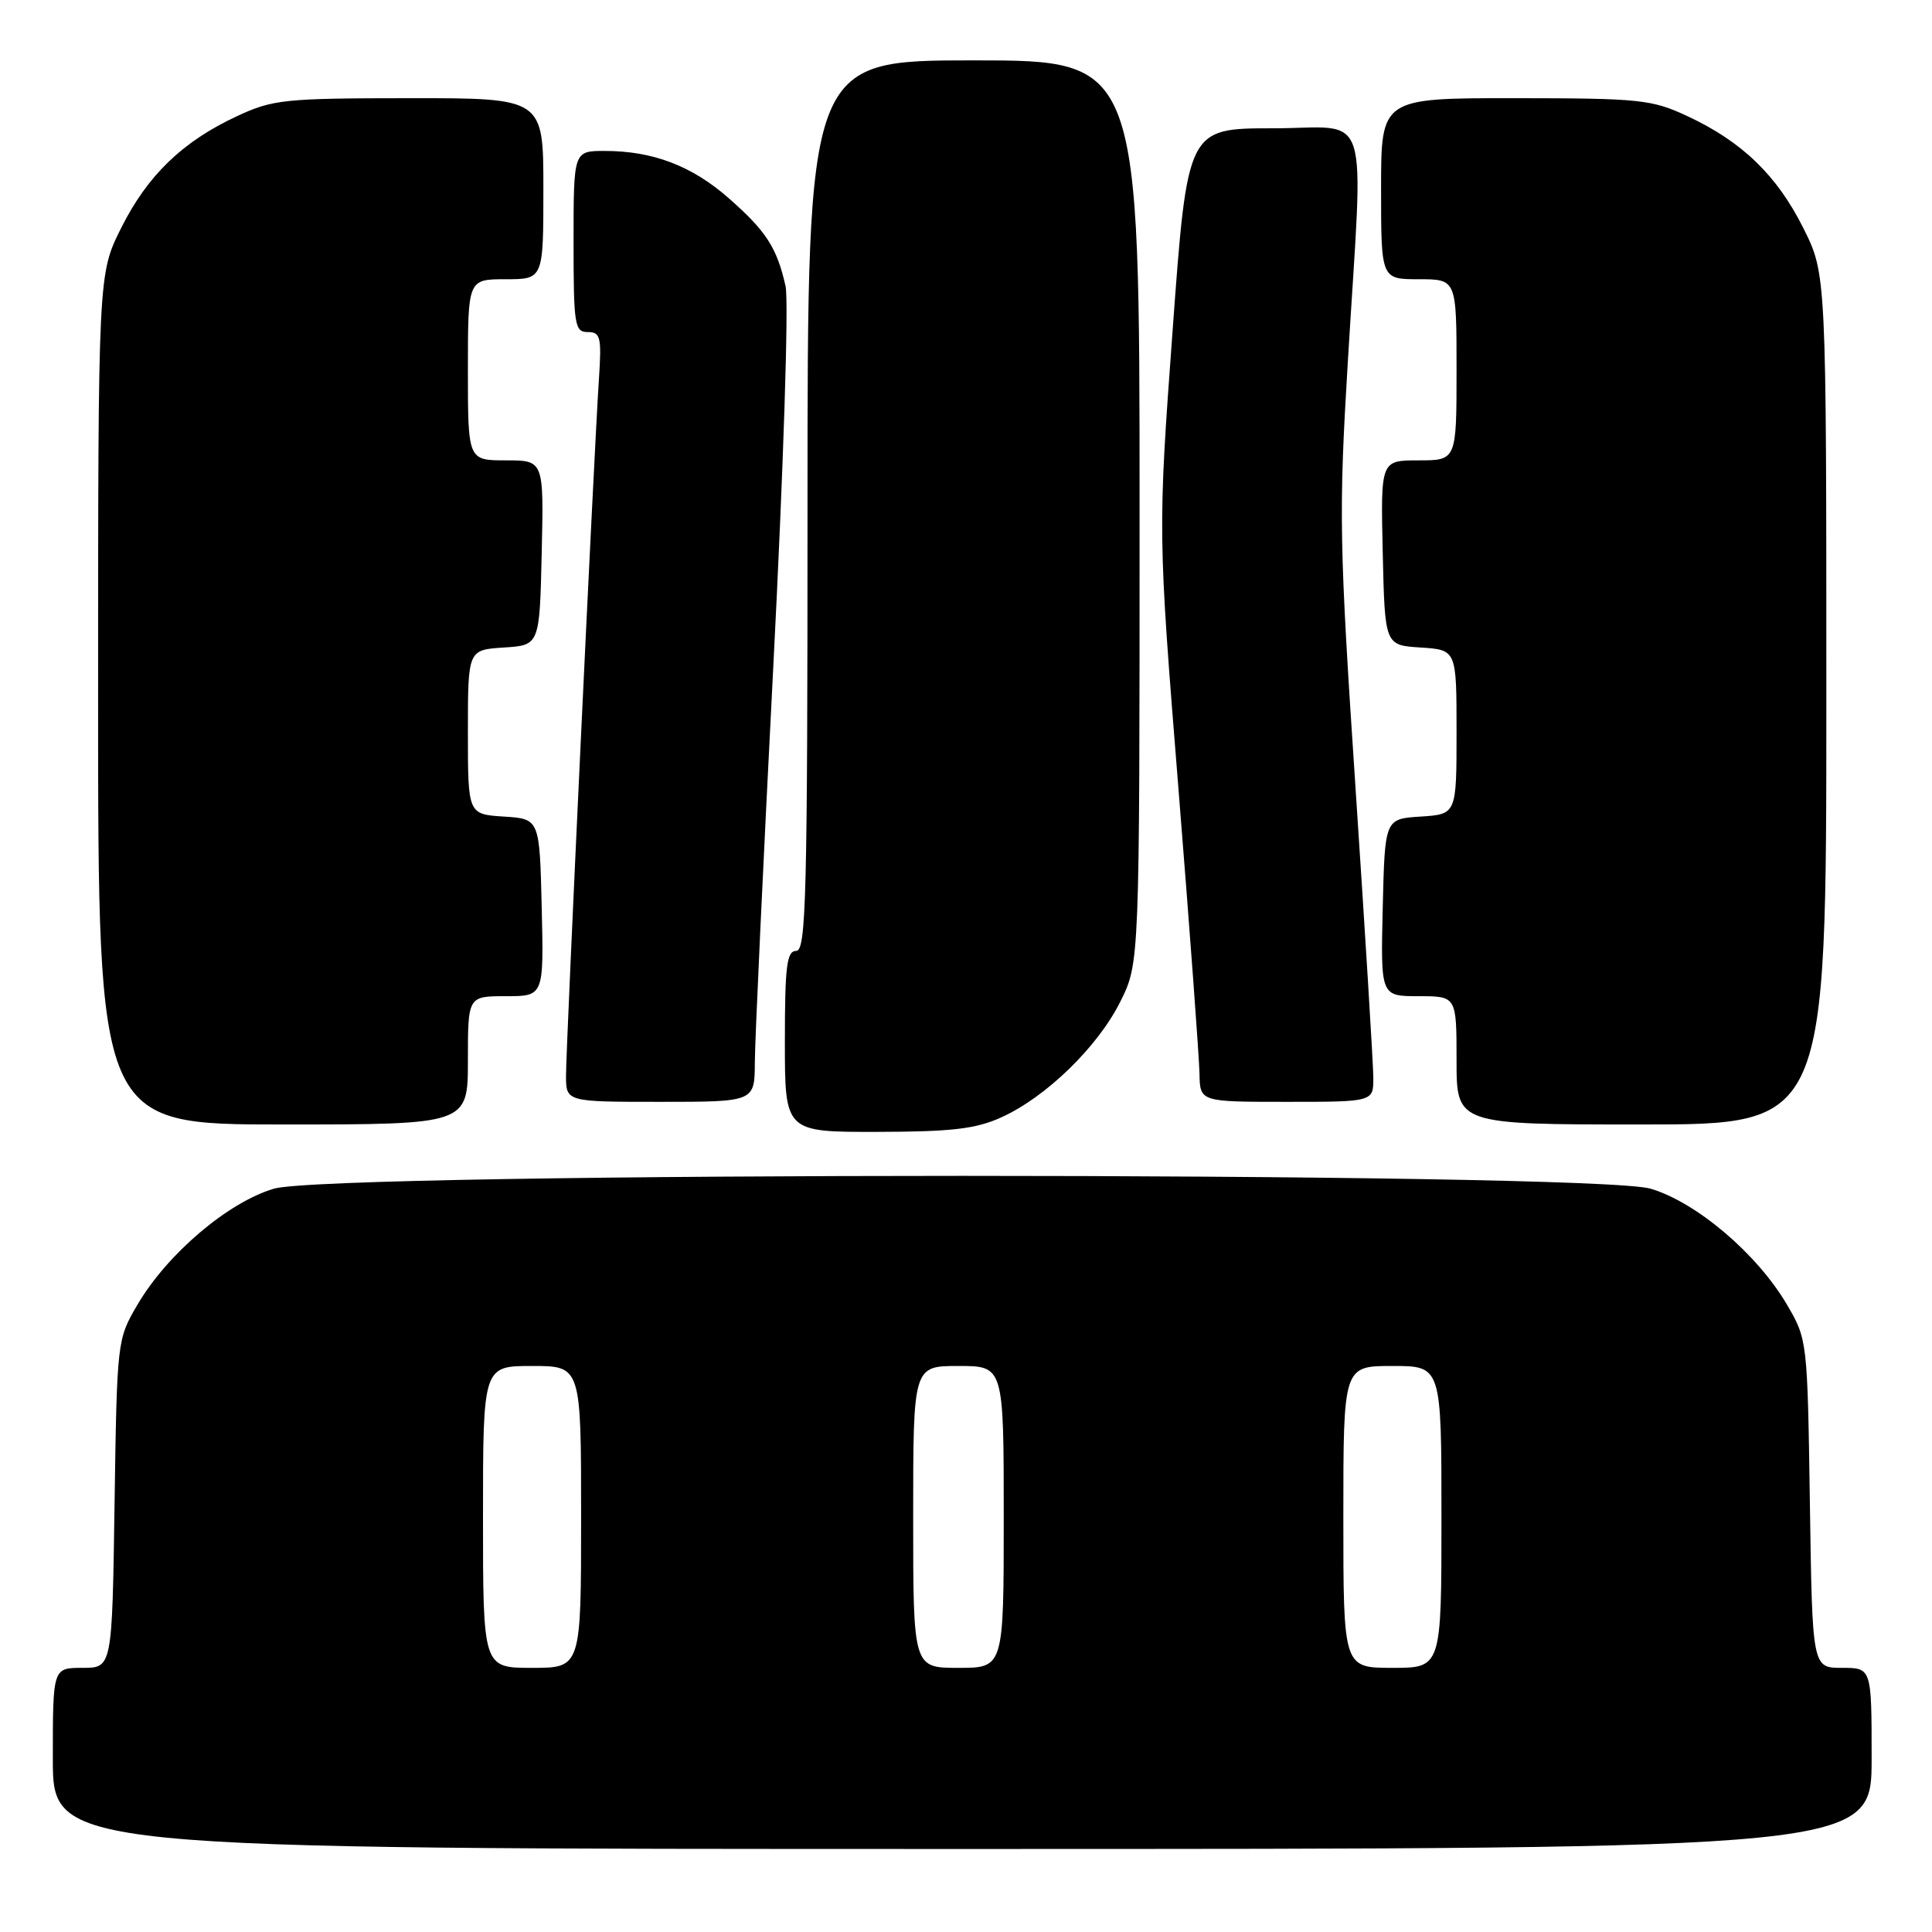 <?xml version="1.0" encoding="UTF-8" standalone="no"?>
<!DOCTYPE svg PUBLIC "-//W3C//DTD SVG 1.1//EN" "http://www.w3.org/Graphics/SVG/1.1/DTD/svg11.dtd" >
<svg xmlns="http://www.w3.org/2000/svg" xmlns:xlink="http://www.w3.org/1999/xlink" version="1.1" viewBox="0 0 256 256">
 <g >
 <path fill="currentColor"
d=" M 248.00 233.00 C 248.00 221.00 248.00 221.00 244.07 221.00 C 240.14 221.00 240.14 221.00 239.82 199.25 C 239.50 177.64 239.48 177.47 236.78 172.87 C 232.82 166.13 224.80 159.32 218.72 157.51 C 211.09 155.24 43.91 155.24 36.28 157.51 C 30.20 159.32 22.18 166.13 18.22 172.87 C 15.52 177.47 15.50 177.64 15.18 199.25 C 14.86 221.00 14.86 221.00 10.93 221.00 C 7.00 221.00 7.00 221.00 7.00 233.00 C 7.00 245.00 7.00 245.00 127.50 245.00 C 248.00 245.00 248.00 245.00 248.00 233.00 Z  M 132.69 148.05 C 138.63 145.36 145.47 138.70 148.45 132.72 C 151.00 127.61 151.00 127.61 151.00 67.80 C 151.00 8.00 151.00 8.00 129.00 8.00 C 107.00 8.00 107.00 8.00 107.00 67.00 C 107.00 118.78 106.82 126.00 105.50 126.00 C 104.25 126.00 104.00 128.00 104.00 138.00 C 104.00 150.00 104.00 150.00 116.25 149.98 C 126.12 149.96 129.31 149.59 132.69 148.05 Z  M 62.00 140.50 C 62.00 132.00 62.00 132.00 67.03 132.00 C 72.06 132.00 72.06 132.00 71.78 120.25 C 71.50 108.50 71.50 108.50 66.75 108.20 C 62.00 107.89 62.00 107.89 62.00 97.00 C 62.00 86.11 62.00 86.11 66.75 85.80 C 71.50 85.50 71.50 85.50 71.78 73.25 C 72.06 61.00 72.06 61.00 67.03 61.00 C 62.00 61.00 62.00 61.00 62.00 49.00 C 62.00 37.00 62.00 37.00 67.00 37.00 C 72.00 37.00 72.00 37.00 72.00 25.00 C 72.00 13.00 72.00 13.00 54.25 13.01 C 37.71 13.02 36.15 13.18 31.43 15.38 C 24.18 18.75 19.54 23.24 16.05 30.22 C 13.00 36.32 13.00 36.32 13.00 92.66 C 13.00 149.00 13.00 149.00 37.50 149.00 C 62.00 149.00 62.00 149.00 62.00 140.50 Z  M 242.00 92.66 C 242.00 36.32 242.00 36.32 238.95 30.22 C 235.46 23.24 230.82 18.75 223.57 15.38 C 218.85 13.18 217.29 13.02 200.75 13.01 C 183.00 13.00 183.00 13.00 183.00 25.00 C 183.00 37.00 183.00 37.00 188.00 37.00 C 193.00 37.00 193.00 37.00 193.00 49.00 C 193.00 61.00 193.00 61.00 187.97 61.00 C 182.94 61.00 182.94 61.00 183.22 73.25 C 183.50 85.50 183.50 85.50 188.25 85.80 C 193.00 86.11 193.00 86.11 193.00 97.00 C 193.00 107.89 193.00 107.89 188.25 108.20 C 183.50 108.50 183.50 108.50 183.22 120.25 C 182.94 132.00 182.94 132.00 187.97 132.00 C 193.00 132.00 193.00 132.00 193.00 140.50 C 193.00 149.00 193.00 149.00 217.50 149.00 C 242.00 149.00 242.00 149.00 242.00 92.66 Z  M 100.02 140.75 C 100.03 137.86 101.13 114.32 102.46 88.44 C 103.82 61.98 104.53 39.86 104.09 37.91 C 102.94 32.82 101.54 30.64 96.58 26.28 C 91.70 21.98 86.51 20.00 80.13 20.00 C 76.00 20.00 76.00 20.00 76.00 32.00 C 76.00 43.09 76.14 44.00 77.88 44.00 C 79.57 44.00 79.73 44.65 79.36 50.25 C 78.71 60.01 75.00 138.61 75.00 142.51 C 75.00 146.00 75.00 146.00 87.50 146.00 C 100.00 146.00 100.00 146.00 100.02 140.75 Z  M 181.97 142.75 C 181.96 140.96 180.90 123.75 179.62 104.50 C 177.45 71.92 177.38 68.02 178.59 48.00 C 180.68 13.28 181.87 17.00 168.67 17.00 C 157.34 17.00 157.34 17.00 155.38 43.75 C 153.42 70.50 153.42 70.50 156.15 104.50 C 157.65 123.20 158.90 140.19 158.94 142.25 C 159.00 146.00 159.00 146.00 170.50 146.00 C 182.00 146.00 182.00 146.00 181.97 142.75 Z  M 64.00 201.00 C 64.00 181.00 64.00 181.00 70.50 181.00 C 77.00 181.00 77.00 181.00 77.00 201.00 C 77.00 221.00 77.00 221.00 70.50 221.00 C 64.00 221.00 64.00 221.00 64.00 201.00 Z  M 121.00 201.00 C 121.00 181.00 121.00 181.00 127.00 181.00 C 133.00 181.00 133.00 181.00 133.00 201.00 C 133.00 221.00 133.00 221.00 127.00 221.00 C 121.00 221.00 121.00 221.00 121.00 201.00 Z  M 178.00 201.00 C 178.00 181.00 178.00 181.00 184.50 181.00 C 191.00 181.00 191.00 181.00 191.00 201.00 C 191.00 221.00 191.00 221.00 184.50 221.00 C 178.00 221.00 178.00 221.00 178.00 201.00 Z "/>
</g>
</svg>